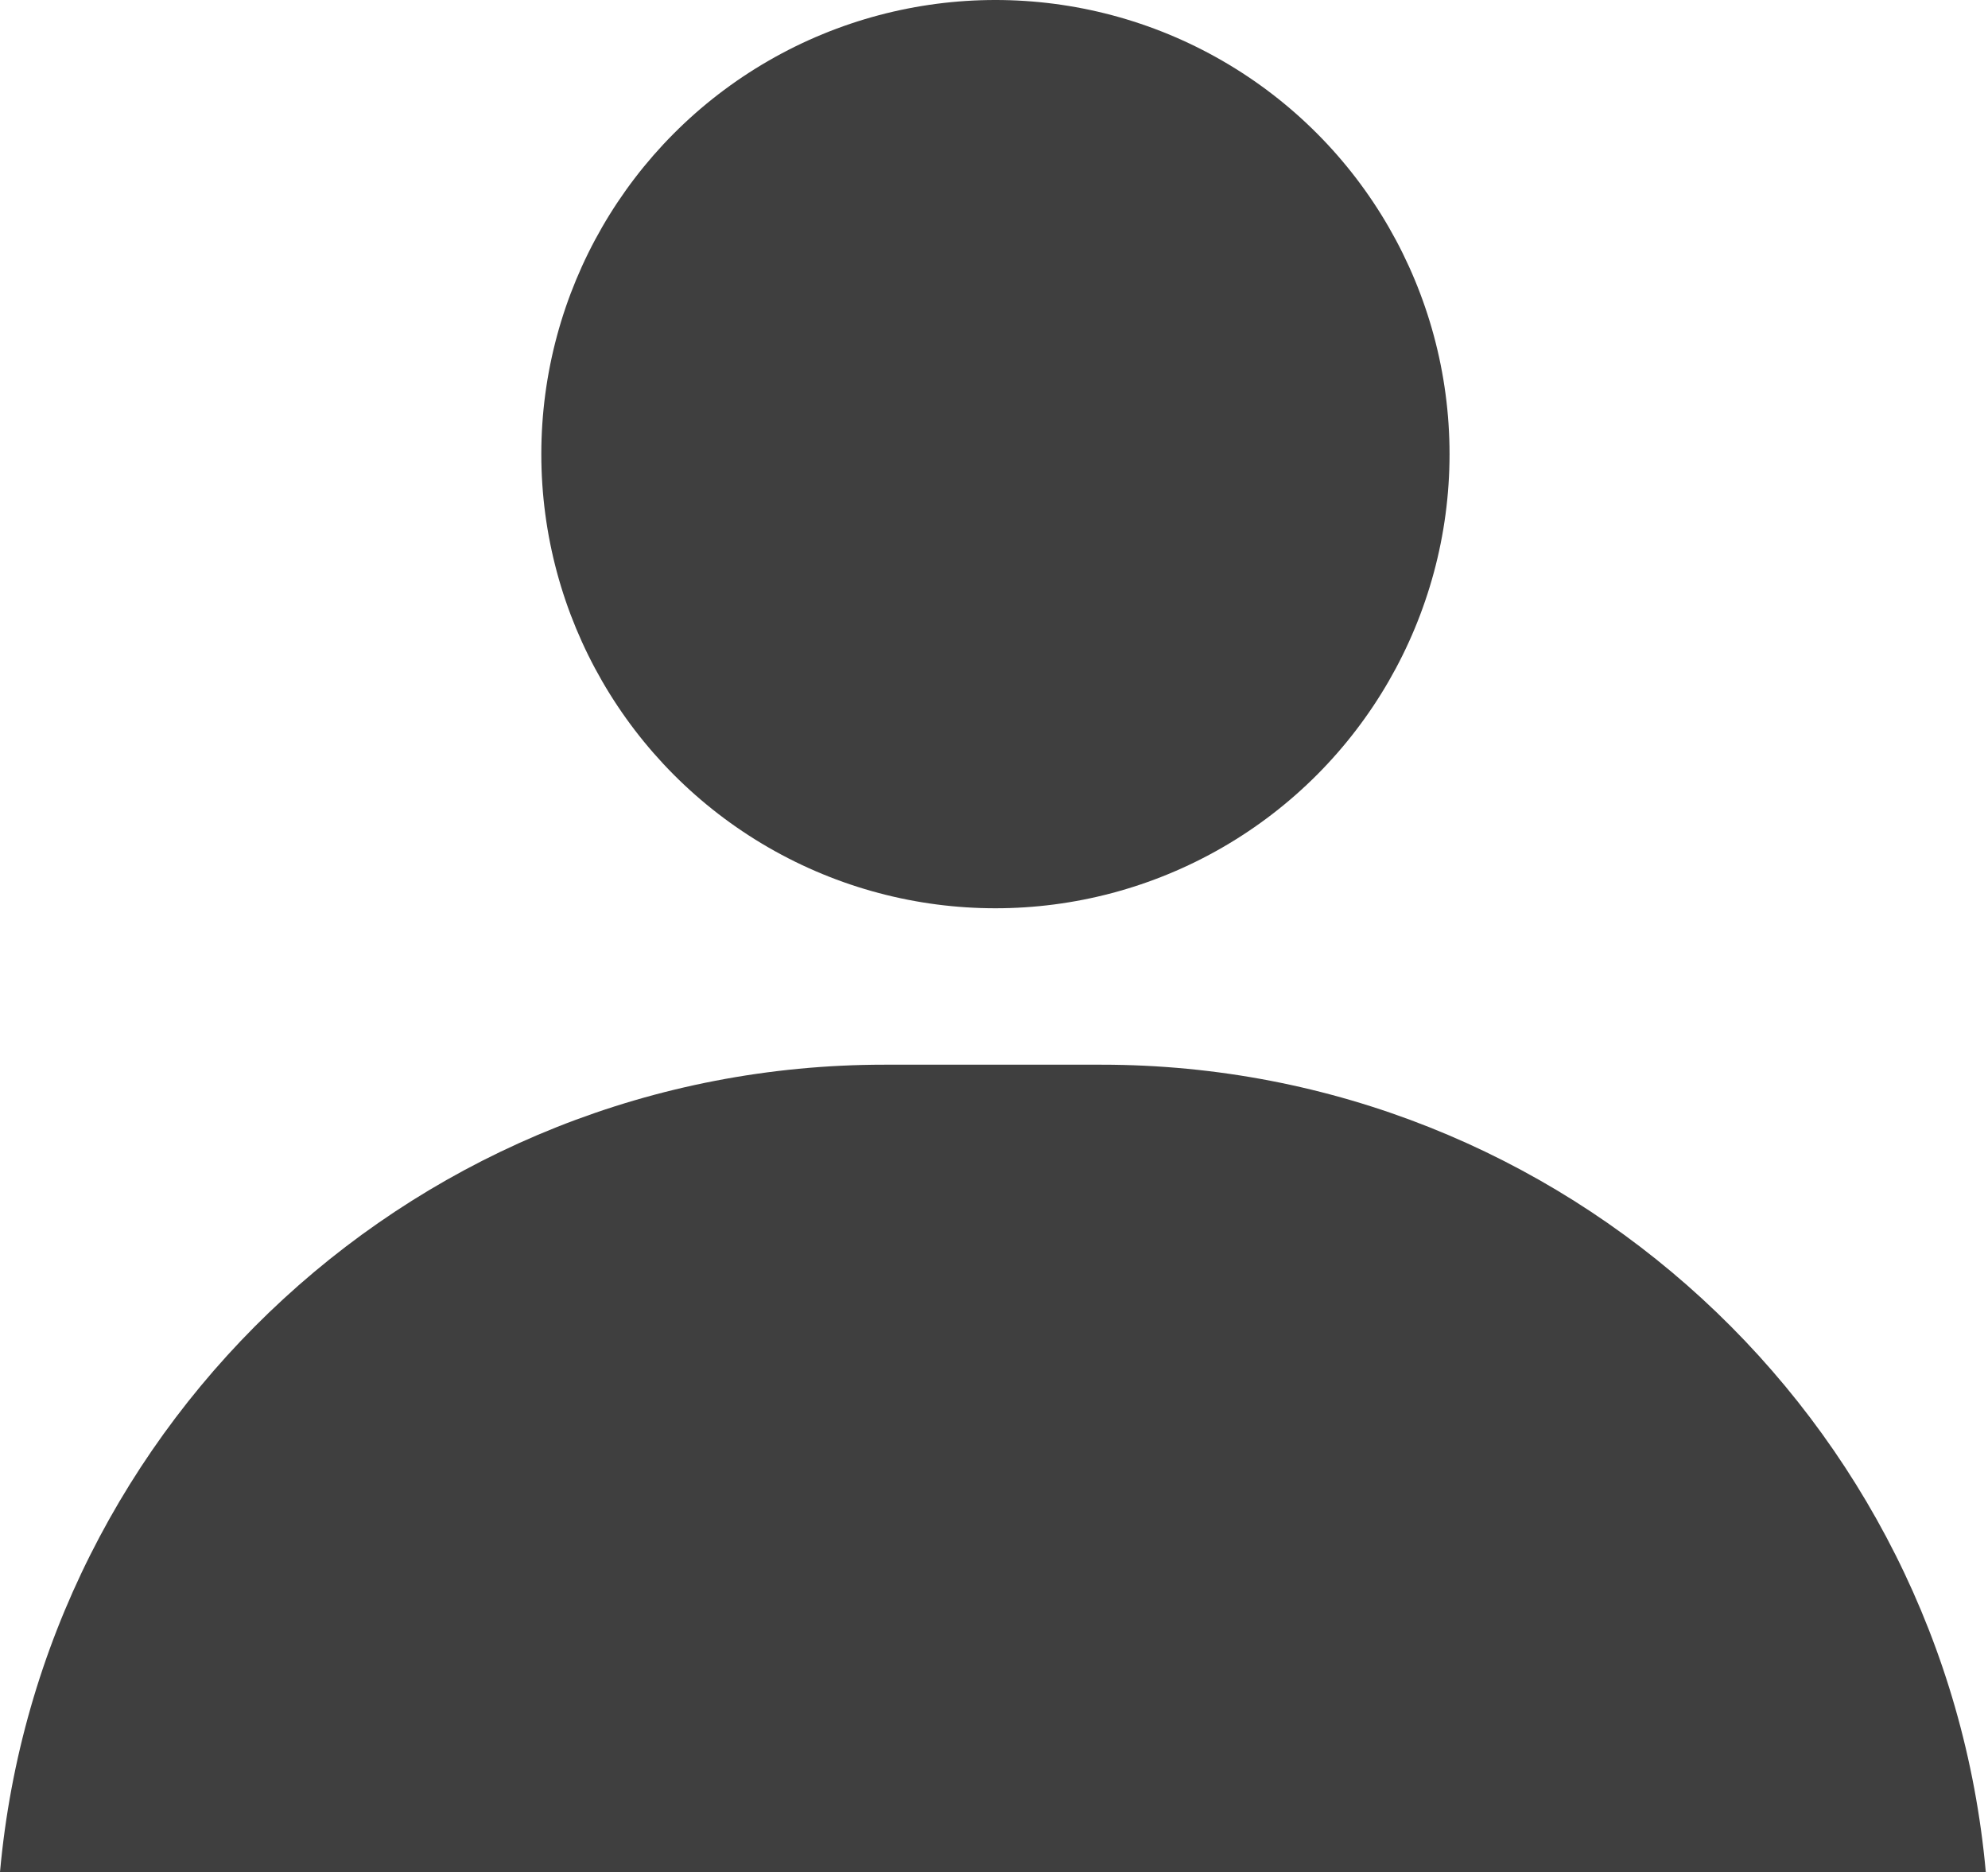 <svg width="394" height="371" viewBox="0 0 394 371" fill="none" xmlns="http://www.w3.org/2000/svg">
<circle cx="197.283" cy="90" r="90" fill="#3F3F3F"/>
<path fill-rule="evenodd" clip-rule="evenodd" d="M0 371H393.565C385.481 281.296 310.091 211 218.283 211H175.283C83.474 211 8.084 281.296 0 371Z" fill="#3F3F3F"/>
</svg>